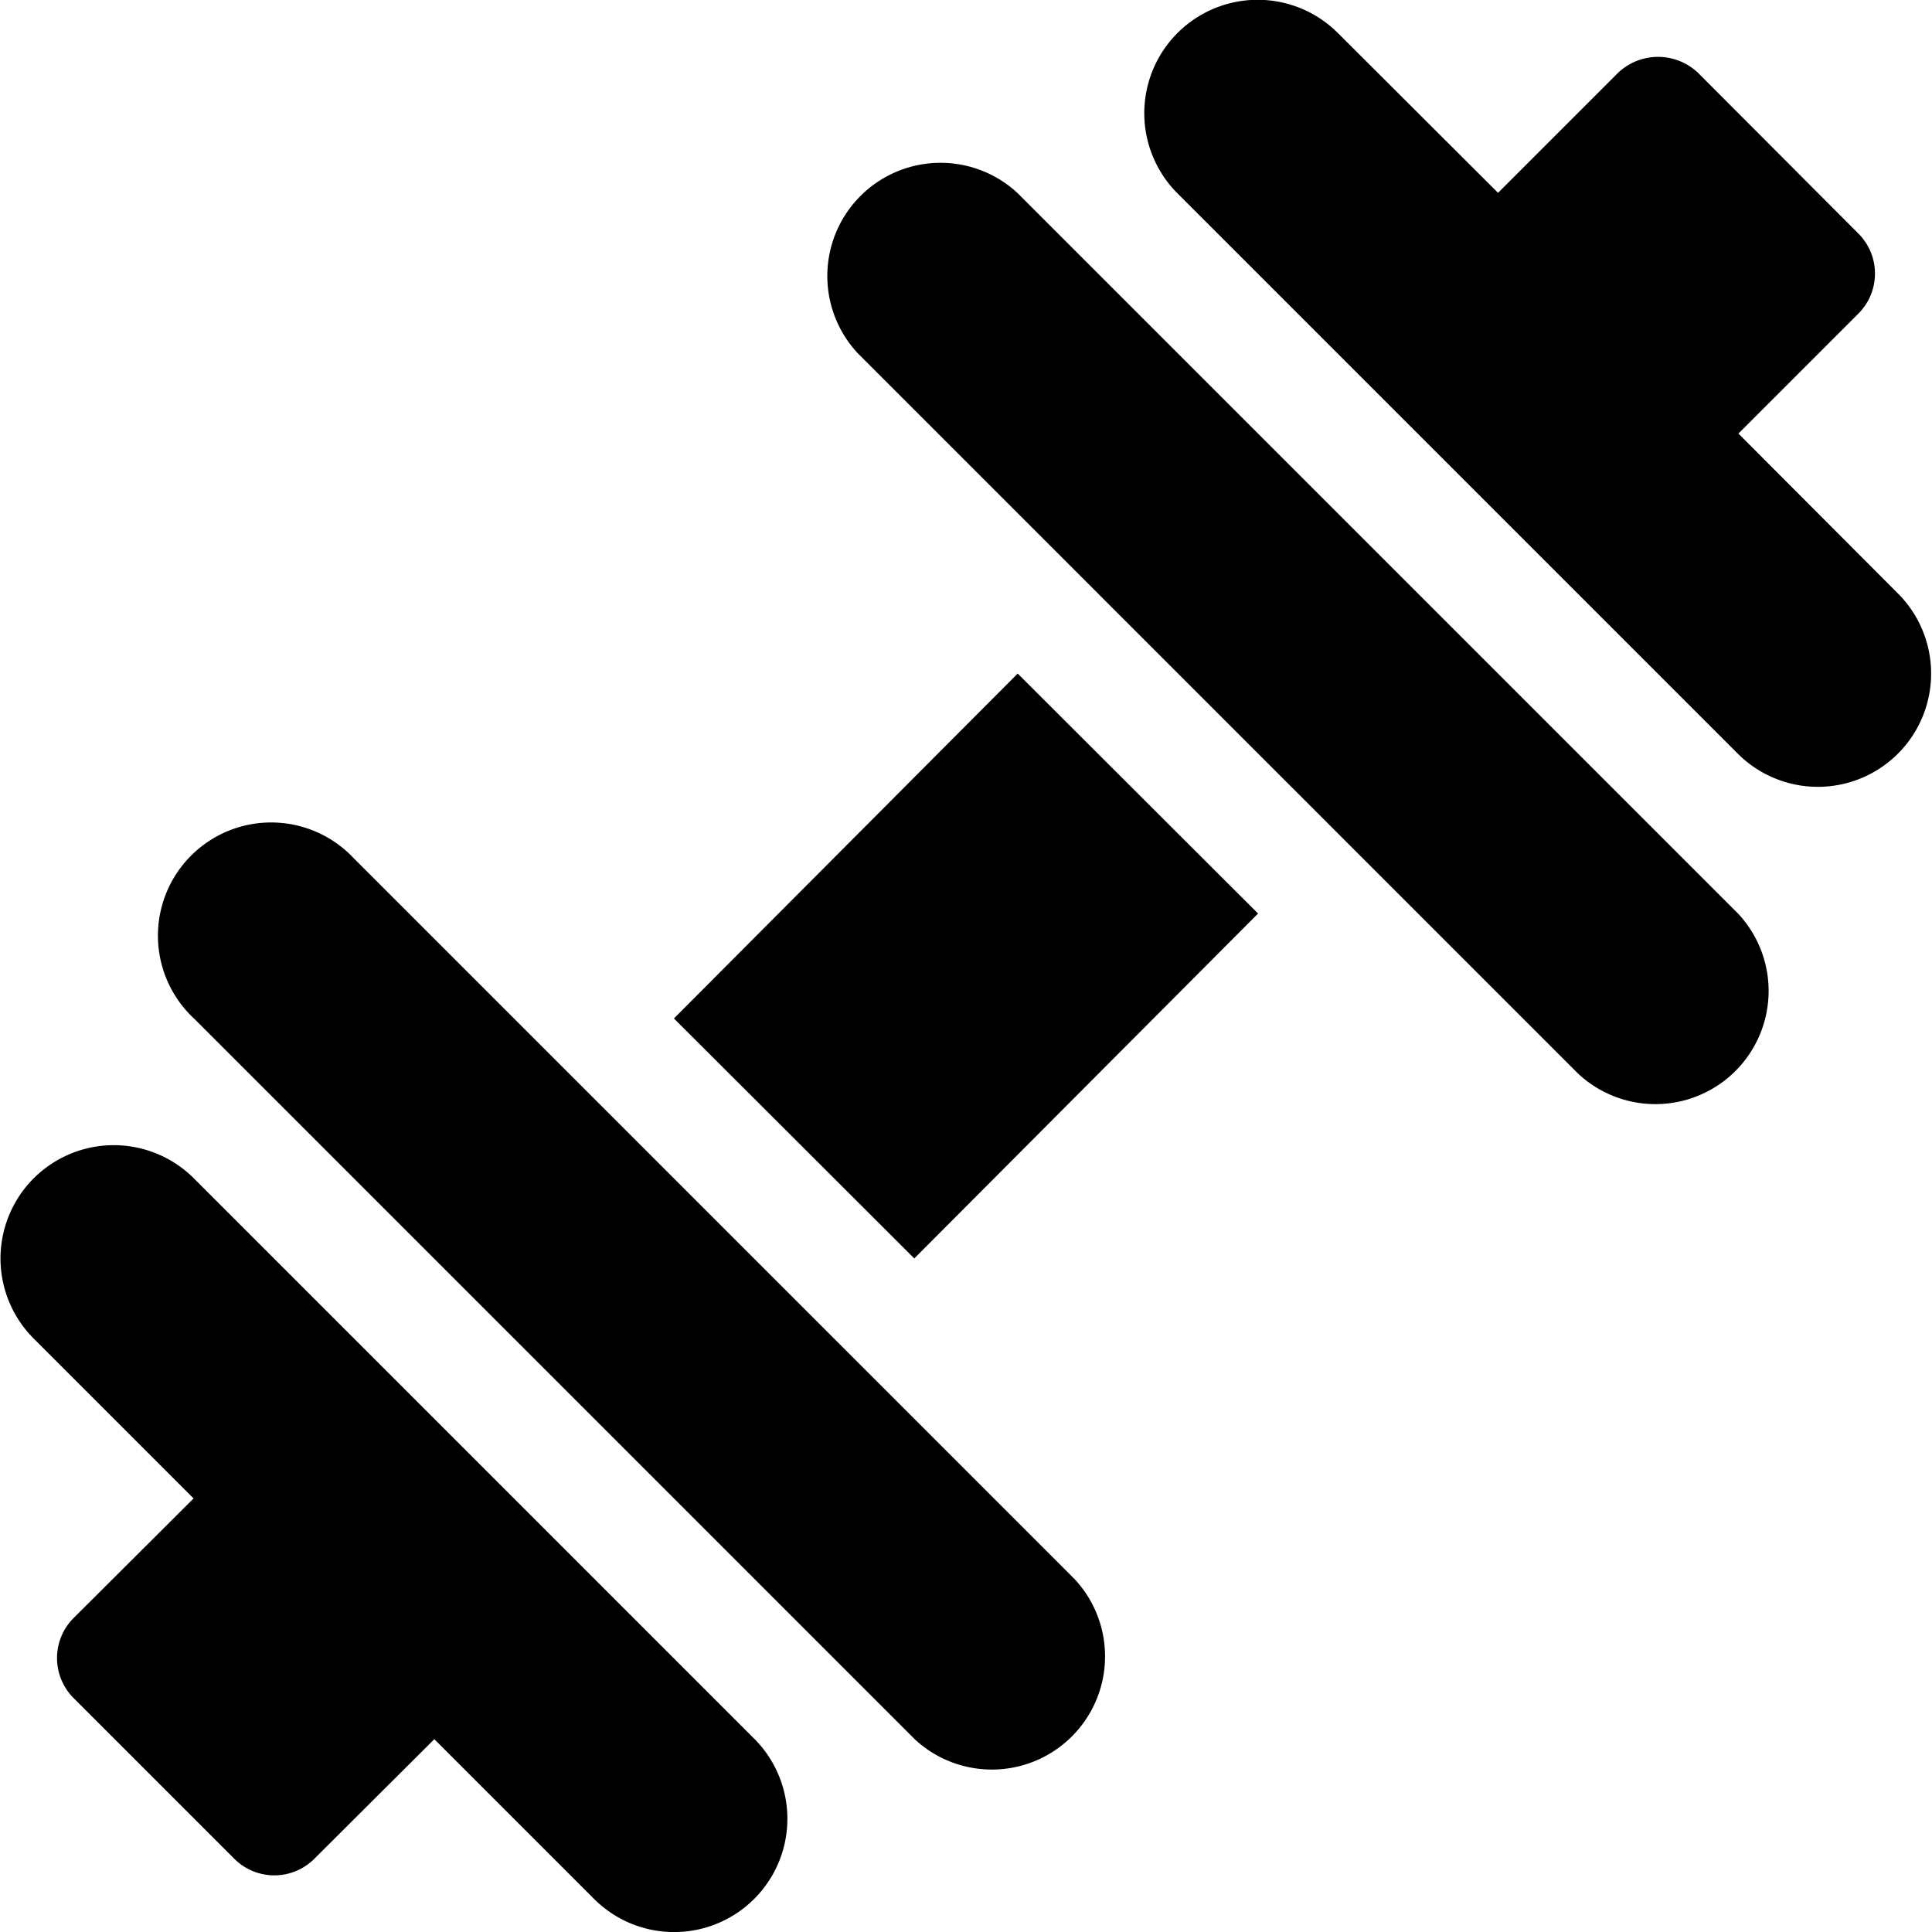 <svg xmlns="http://www.w3.org/2000/svg" viewBox="0 0 512 512"><path d="M503 157.3l-42.3-42.4 31.8-31.8a15 15 0 0 0 0-21.2L450 19.3a15.4 15.4 0 0 0-21.2 0L397 51.1 354.6 8.8A30 30 0 0 0 312 51.2l148.5 148.5a30 30 0 0 0 42.5-42.4zM199.9 460.8L51.4 312.3a30 30 0 0 0-42.5 42.4l42.4 42.4-31.8 31.7a15 15 0 0 0 0 21.2l42.6 42.6a15 15 0 0 0 21.2 0l31.8-31.7 42.3 42.3a30 30 0 0 0 42.5-42.4zM269.7 178.5l-91.1 91.4 63.7 63.6 91.1-91.4zM460.6 242.1L269.7 51.2a30 30 0 0 0-42.4 42.4l191 191a30 30 0 0 0 42.3-42.5zM284.7 418.4l-191-191A30 30 0 1 0 51.5 270l190.9 190.9a30 30 0 0 0 42.4-42.4z"/></svg>